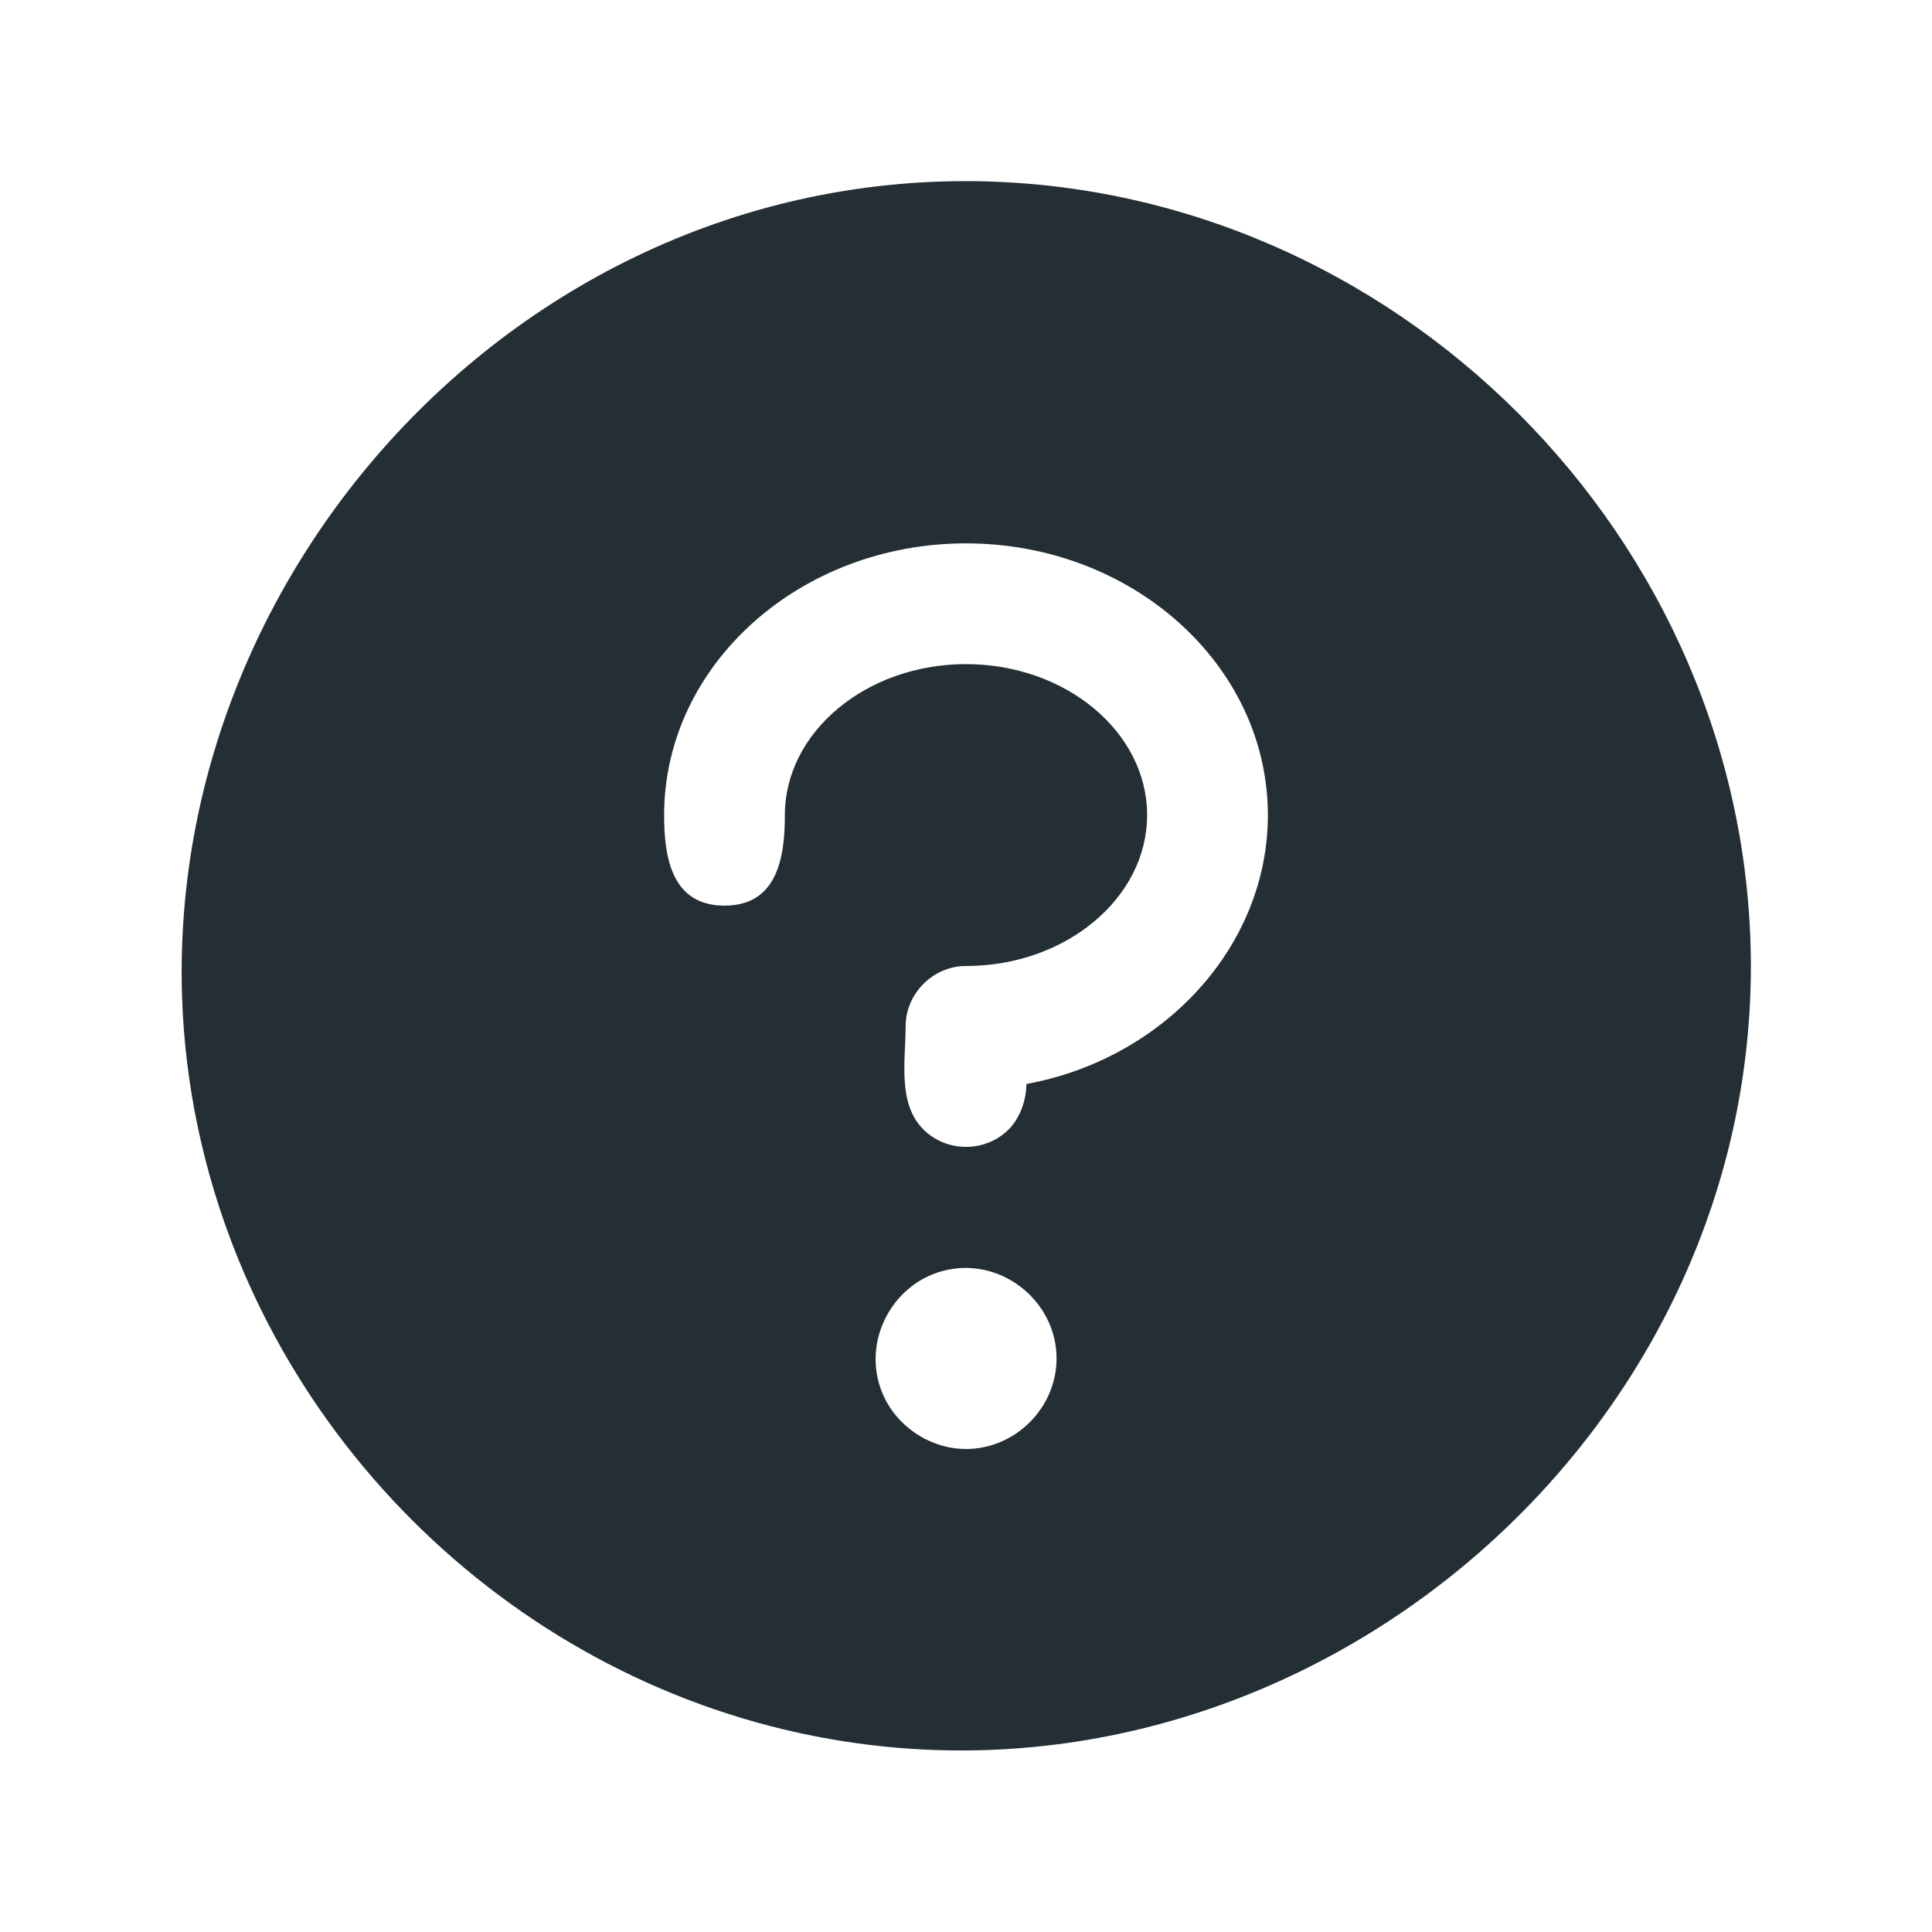 <svg width="24" height="24" viewBox="0 0 24 24" fill="none" xmlns="http://www.w3.org/2000/svg">
    <path
        d="M12 2.25C5.935 2.25 1.268 8.021 2.437 13.902C3.199 17.729 6.271 20.802 10.098 21.563C16.046 22.746 21.75 17.997 21.75 12C21.744 6.692 17.308 2.256 12 2.25ZM12 18C11.555 18 11.131 17.717 10.961 17.305C10.693 16.66 11.095 15.908 11.781 15.772C12.466 15.635 13.125 16.177 13.125 16.875C13.125 17.488 12.613 18 12 18ZM12.75 13.466C12.75 13.665 12.671 13.89 12.53 14.03C12.242 14.319 11.759 14.319 11.47 14.03C11.146 13.706 11.25 13.165 11.25 12.75C11.25 12.341 11.592 12 12 12C13.24 12 14.25 11.156 14.25 10.125C14.25 9.094 13.24 8.25 12 8.25C10.76 8.25 9.75 9.094 9.75 10.125C9.75 10.638 9.663 11.25 9 11.25C8.337 11.25 8.25 10.638 8.25 10.125C8.25 8.264 9.932 6.75 12 6.75C14.068 6.75 15.75 8.264 15.75 10.125C15.75 11.754 14.46 13.152 12.75 13.466Z"
        fill="#232F34" />
</svg>
